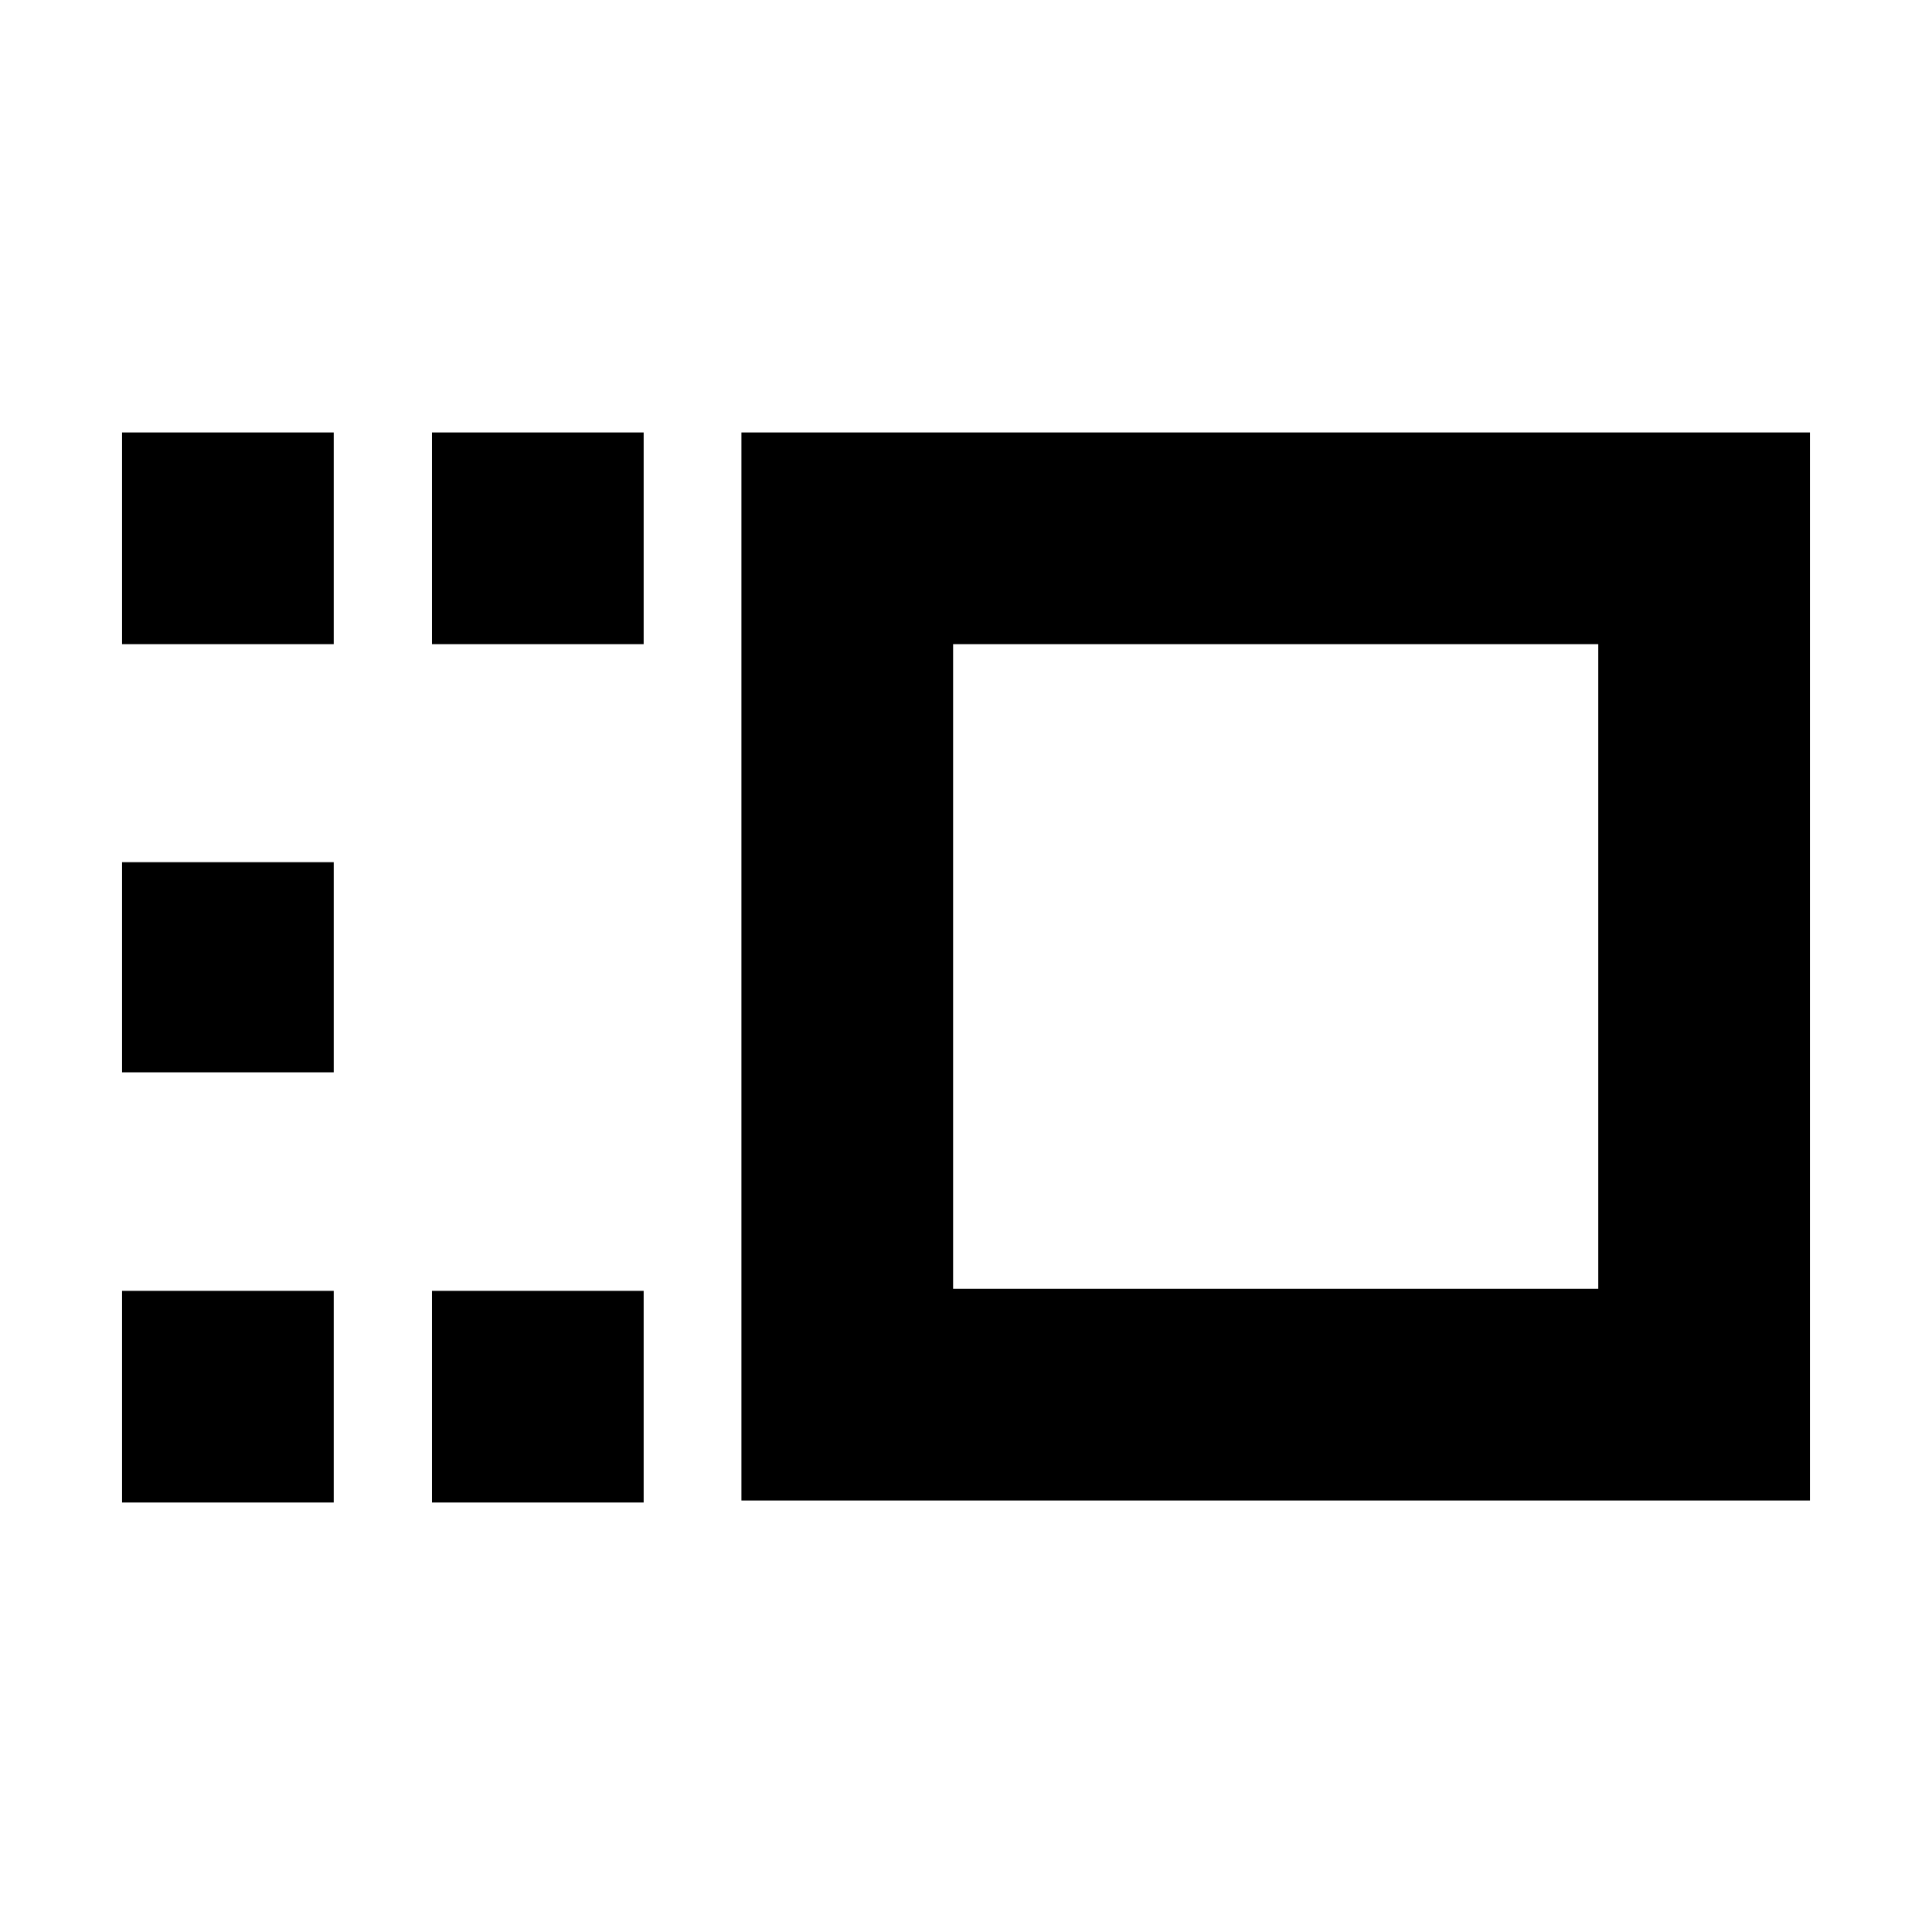 <svg xmlns="http://www.w3.org/2000/svg" height="20" viewBox="0 -960 960 960" width="20"><path d="M368.41-214.41v-530.7h530.94v530.7H368.41Zm105.18-105.18h320.58v-320.34H473.59v320.34ZM214.65-213.41v-105.18h105.18v105.18H214.65Zm0-426.52v-105.18h105.18v105.18H214.65Zm-154 426.52v-105.18h105.18v105.18H60.65Zm0-213.76v-104.42h105.18v104.42H60.65Zm0-212.76v-105.18h105.18v105.18H60.65ZM634-479.76Z"/></svg>